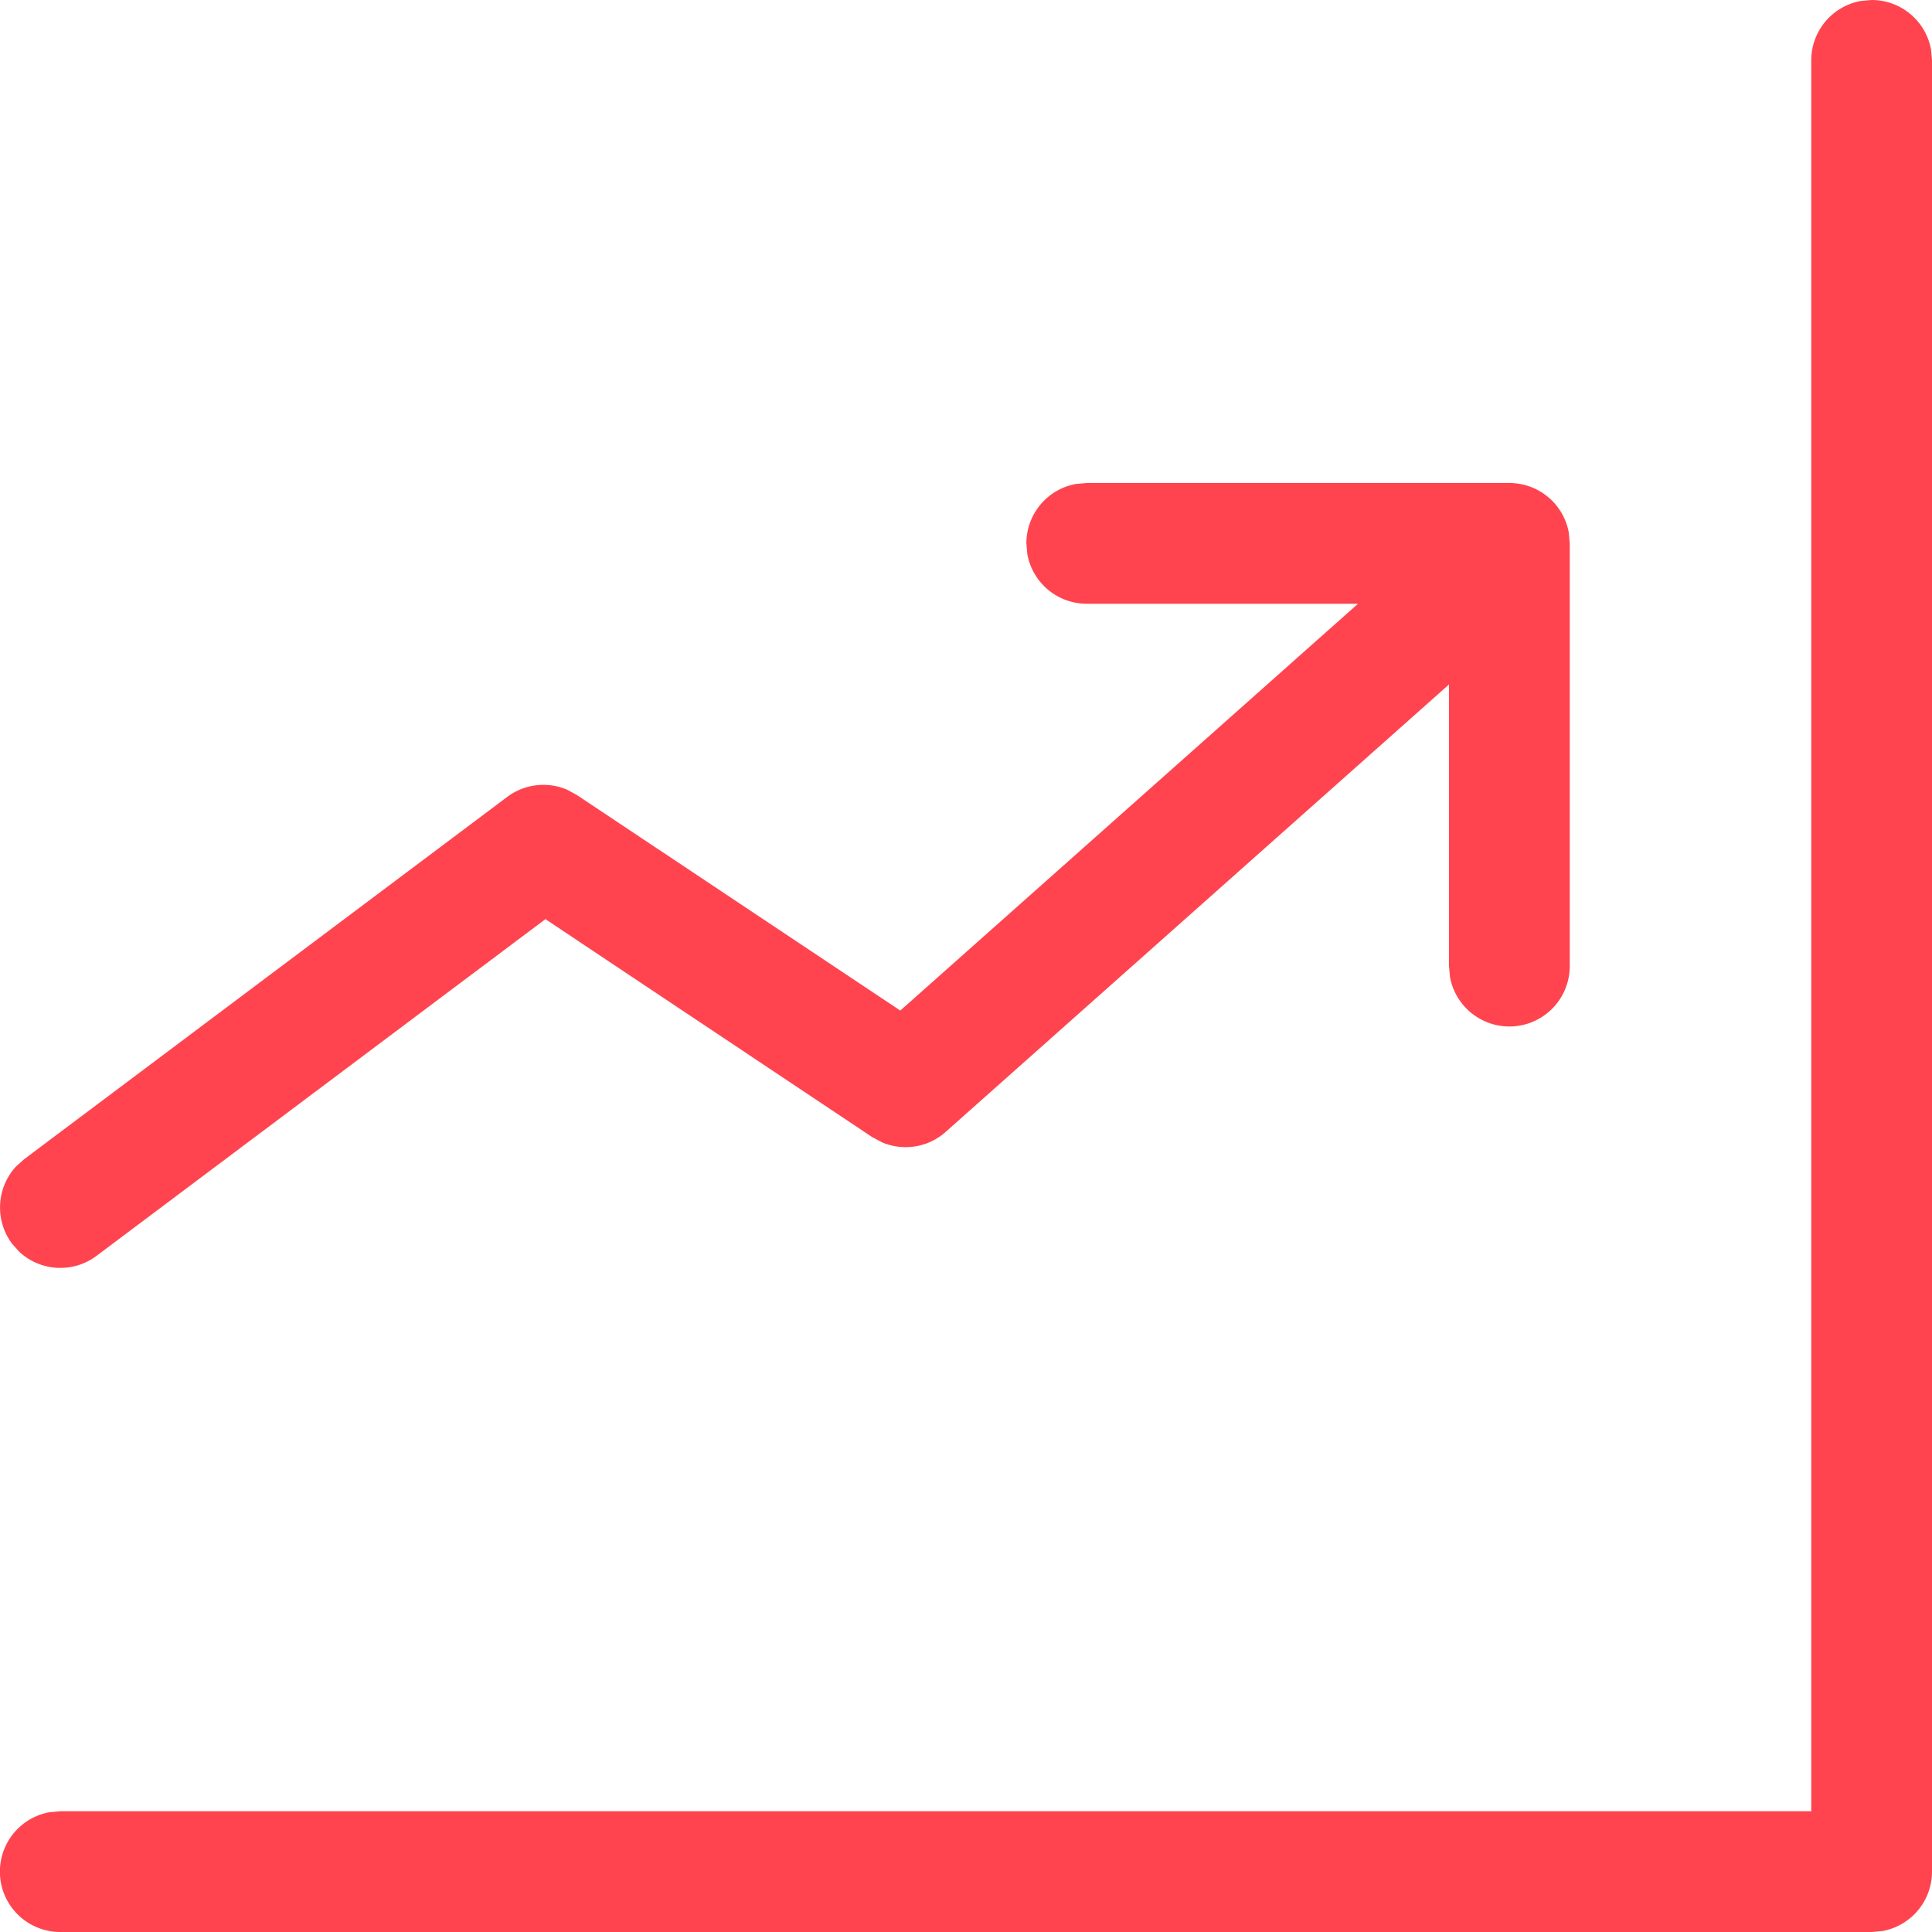 <svg xmlns="http://www.w3.org/2000/svg" width="32" height="32"><path fill="#FF444F" d="M31 0a1 1 0 0 1 .984.82L32 1v30a1 1 0 0 1-.82.984L31 32H1a1 1 0 0 1-.18-1.984L1 30h29V1a1 1 0 0 1 .82-.984L31 0zm-6 8a1 1 0 0 1 .984.82L26 9v7a1 1 0 0 1-1.984.18L24 16v-4.663l-8.336 7.41c-.29.26-.7.322-1.05.176l-.169-.09-5.411-3.609L1.6 20.8a1 1 0 0 1-1.28-.066L.2 20.6a1.003 1.003 0 0 1 .066-1.28L.4 19.2l8-6a1 1 0 0 1 .998-.118l.157.086 5.357 3.57L22.493 10H18a1 1 0 0 1-.984-.82L17 9a1 1 0 0 1 .82-.984L18 8h7z"/></svg>